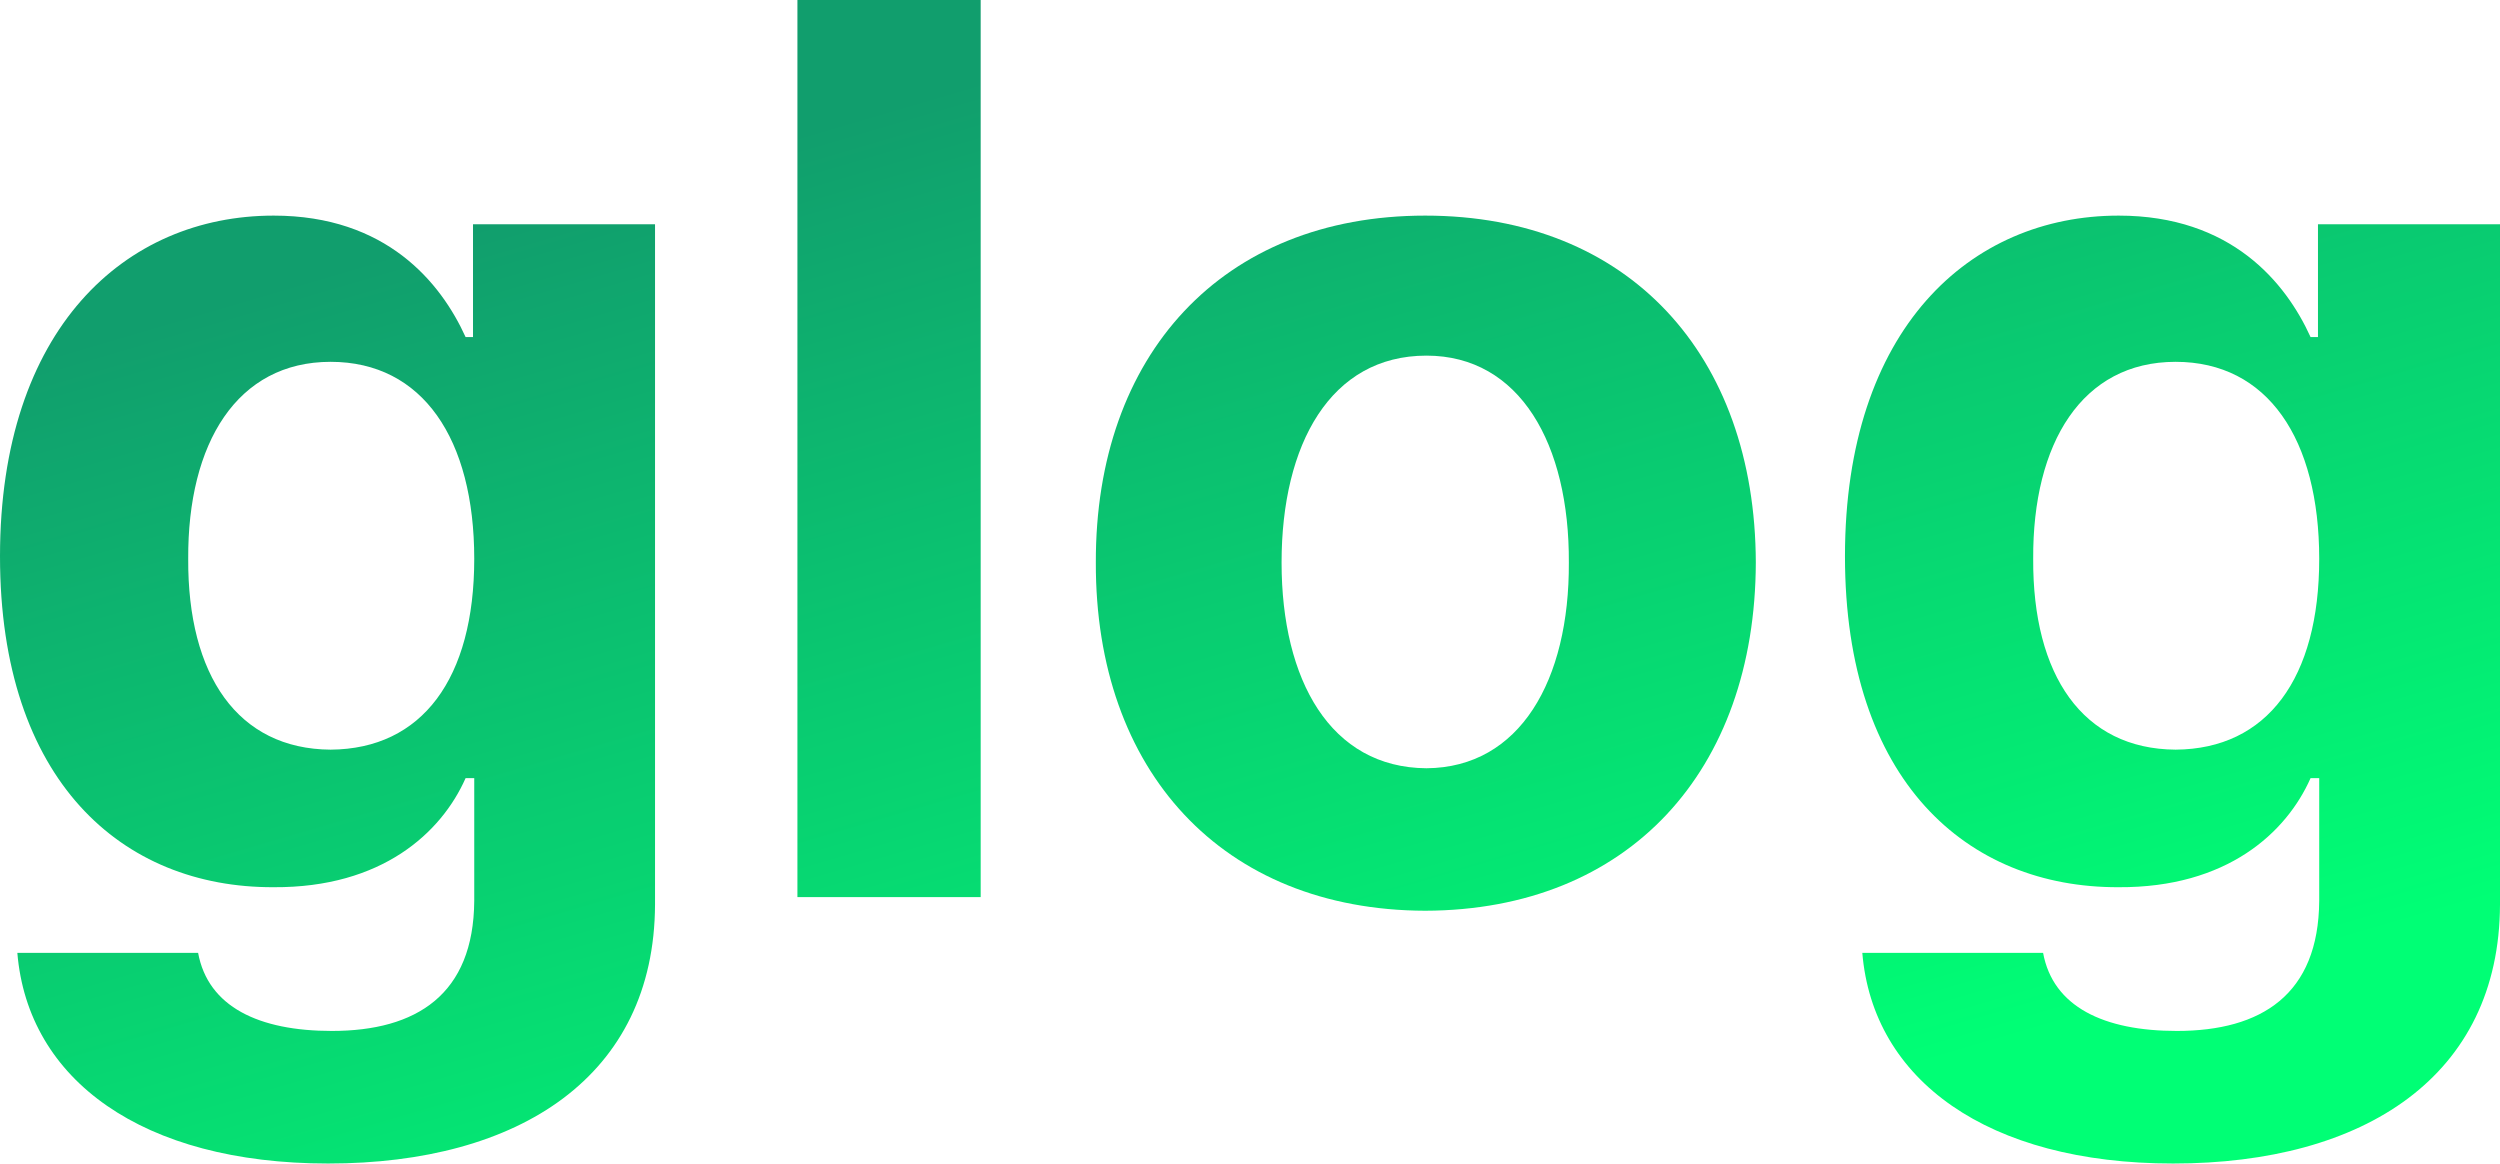 <svg width="159" height="74" viewBox="0 0 159 74" fill="none" xmlns="http://www.w3.org/2000/svg">
<path d="M20.869 74C33.036 74 41.62 68.444 41.66 57.529V14.264H30.083V21.436H29.611C28.036 17.968 24.571 13.713 17.404 13.713C7.954 13.713 0 20.923 0 35.385C0 49.649 7.757 56.465 17.404 56.426C24.295 56.465 28.075 52.959 29.611 49.491H30.162V57.293C30.123 63.243 26.5 65.568 21.105 65.568C16.459 65.568 13.23 64.031 12.6 60.603H1.103C1.772 68.68 9.056 74 20.869 74ZM11.97 35.542C11.931 28.174 15.081 23.012 21.027 23.012C26.894 23.012 30.162 27.937 30.162 35.542C30.162 43.147 26.854 47.639 21.027 47.678C15.12 47.639 11.931 42.95 11.97 35.542Z" fill="url(#paint0_linear_1355_5363)"/>
<path d="M62.371 0H50.716V57.056H62.371V28.528V0Z" fill="url(#paint1_linear_1355_5363)"/>
<path d="M90.643 57.923C103.598 57.884 111.631 49.018 111.67 35.779C111.631 22.578 103.598 13.713 90.643 13.713C77.728 13.713 69.656 22.578 69.695 35.779C69.656 49.018 77.728 57.884 90.643 57.923ZM81.508 35.779C81.508 28.252 84.619 22.618 90.722 22.618C96.668 22.618 99.818 28.252 99.779 35.779C99.818 43.265 96.668 48.821 90.722 48.861C84.619 48.821 81.508 43.265 81.508 35.779Z" fill="url(#paint2_linear_1355_5363)"/>
<path d="M138.21 74C150.377 74 158.961 68.444 159 57.529V14.264H147.423V21.436H146.951C145.376 17.968 141.911 13.713 134.744 13.713C125.294 13.713 117.34 20.923 117.34 35.385C117.34 49.649 125.097 56.465 134.744 56.426C141.635 56.465 145.415 52.959 146.951 49.491H147.502V57.293C147.463 63.243 143.84 65.568 138.446 65.568C133.799 65.568 130.571 64.031 129.941 60.603H118.443C119.112 68.68 126.397 74 138.21 74ZM129.311 35.542C129.271 28.174 132.421 23.012 138.367 23.012C144.234 23.012 147.502 27.937 147.502 35.542C147.502 43.147 144.195 47.639 138.367 47.678C132.461 47.639 129.271 42.95 129.311 35.542Z" fill="url(#paint3_linear_1355_5363)"/>
<defs>
<linearGradient id="paint0_linear_1355_5363" x1="79.5" y1="-1.39267e-06" x2="101.251" y2="74.009" gradientUnits="userSpaceOnUse">
<stop stop-color="#119E6D"/>
<stop offset="1" stop-color="#00FF75"/>
</linearGradient>
<linearGradient id="paint1_linear_1355_5363" x1="79.5" y1="-1.39267e-06" x2="101.251" y2="74.009" gradientUnits="userSpaceOnUse">
<stop stop-color="#119E6D"/>
<stop offset="1" stop-color="#00FF75"/>
</linearGradient>
<linearGradient id="paint2_linear_1355_5363" x1="79.5" y1="-1.39267e-06" x2="101.251" y2="74.009" gradientUnits="userSpaceOnUse">
<stop stop-color="#119E6D"/>
<stop offset="1" stop-color="#00FF75"/>
</linearGradient>
<linearGradient id="paint3_linear_1355_5363" x1="79.5" y1="-1.39267e-06" x2="101.251" y2="74.009" gradientUnits="userSpaceOnUse">
<stop stop-color="#119E6D"/>
<stop offset="1" stop-color="#00FF75"/>
</linearGradient>
</defs>
</svg>
